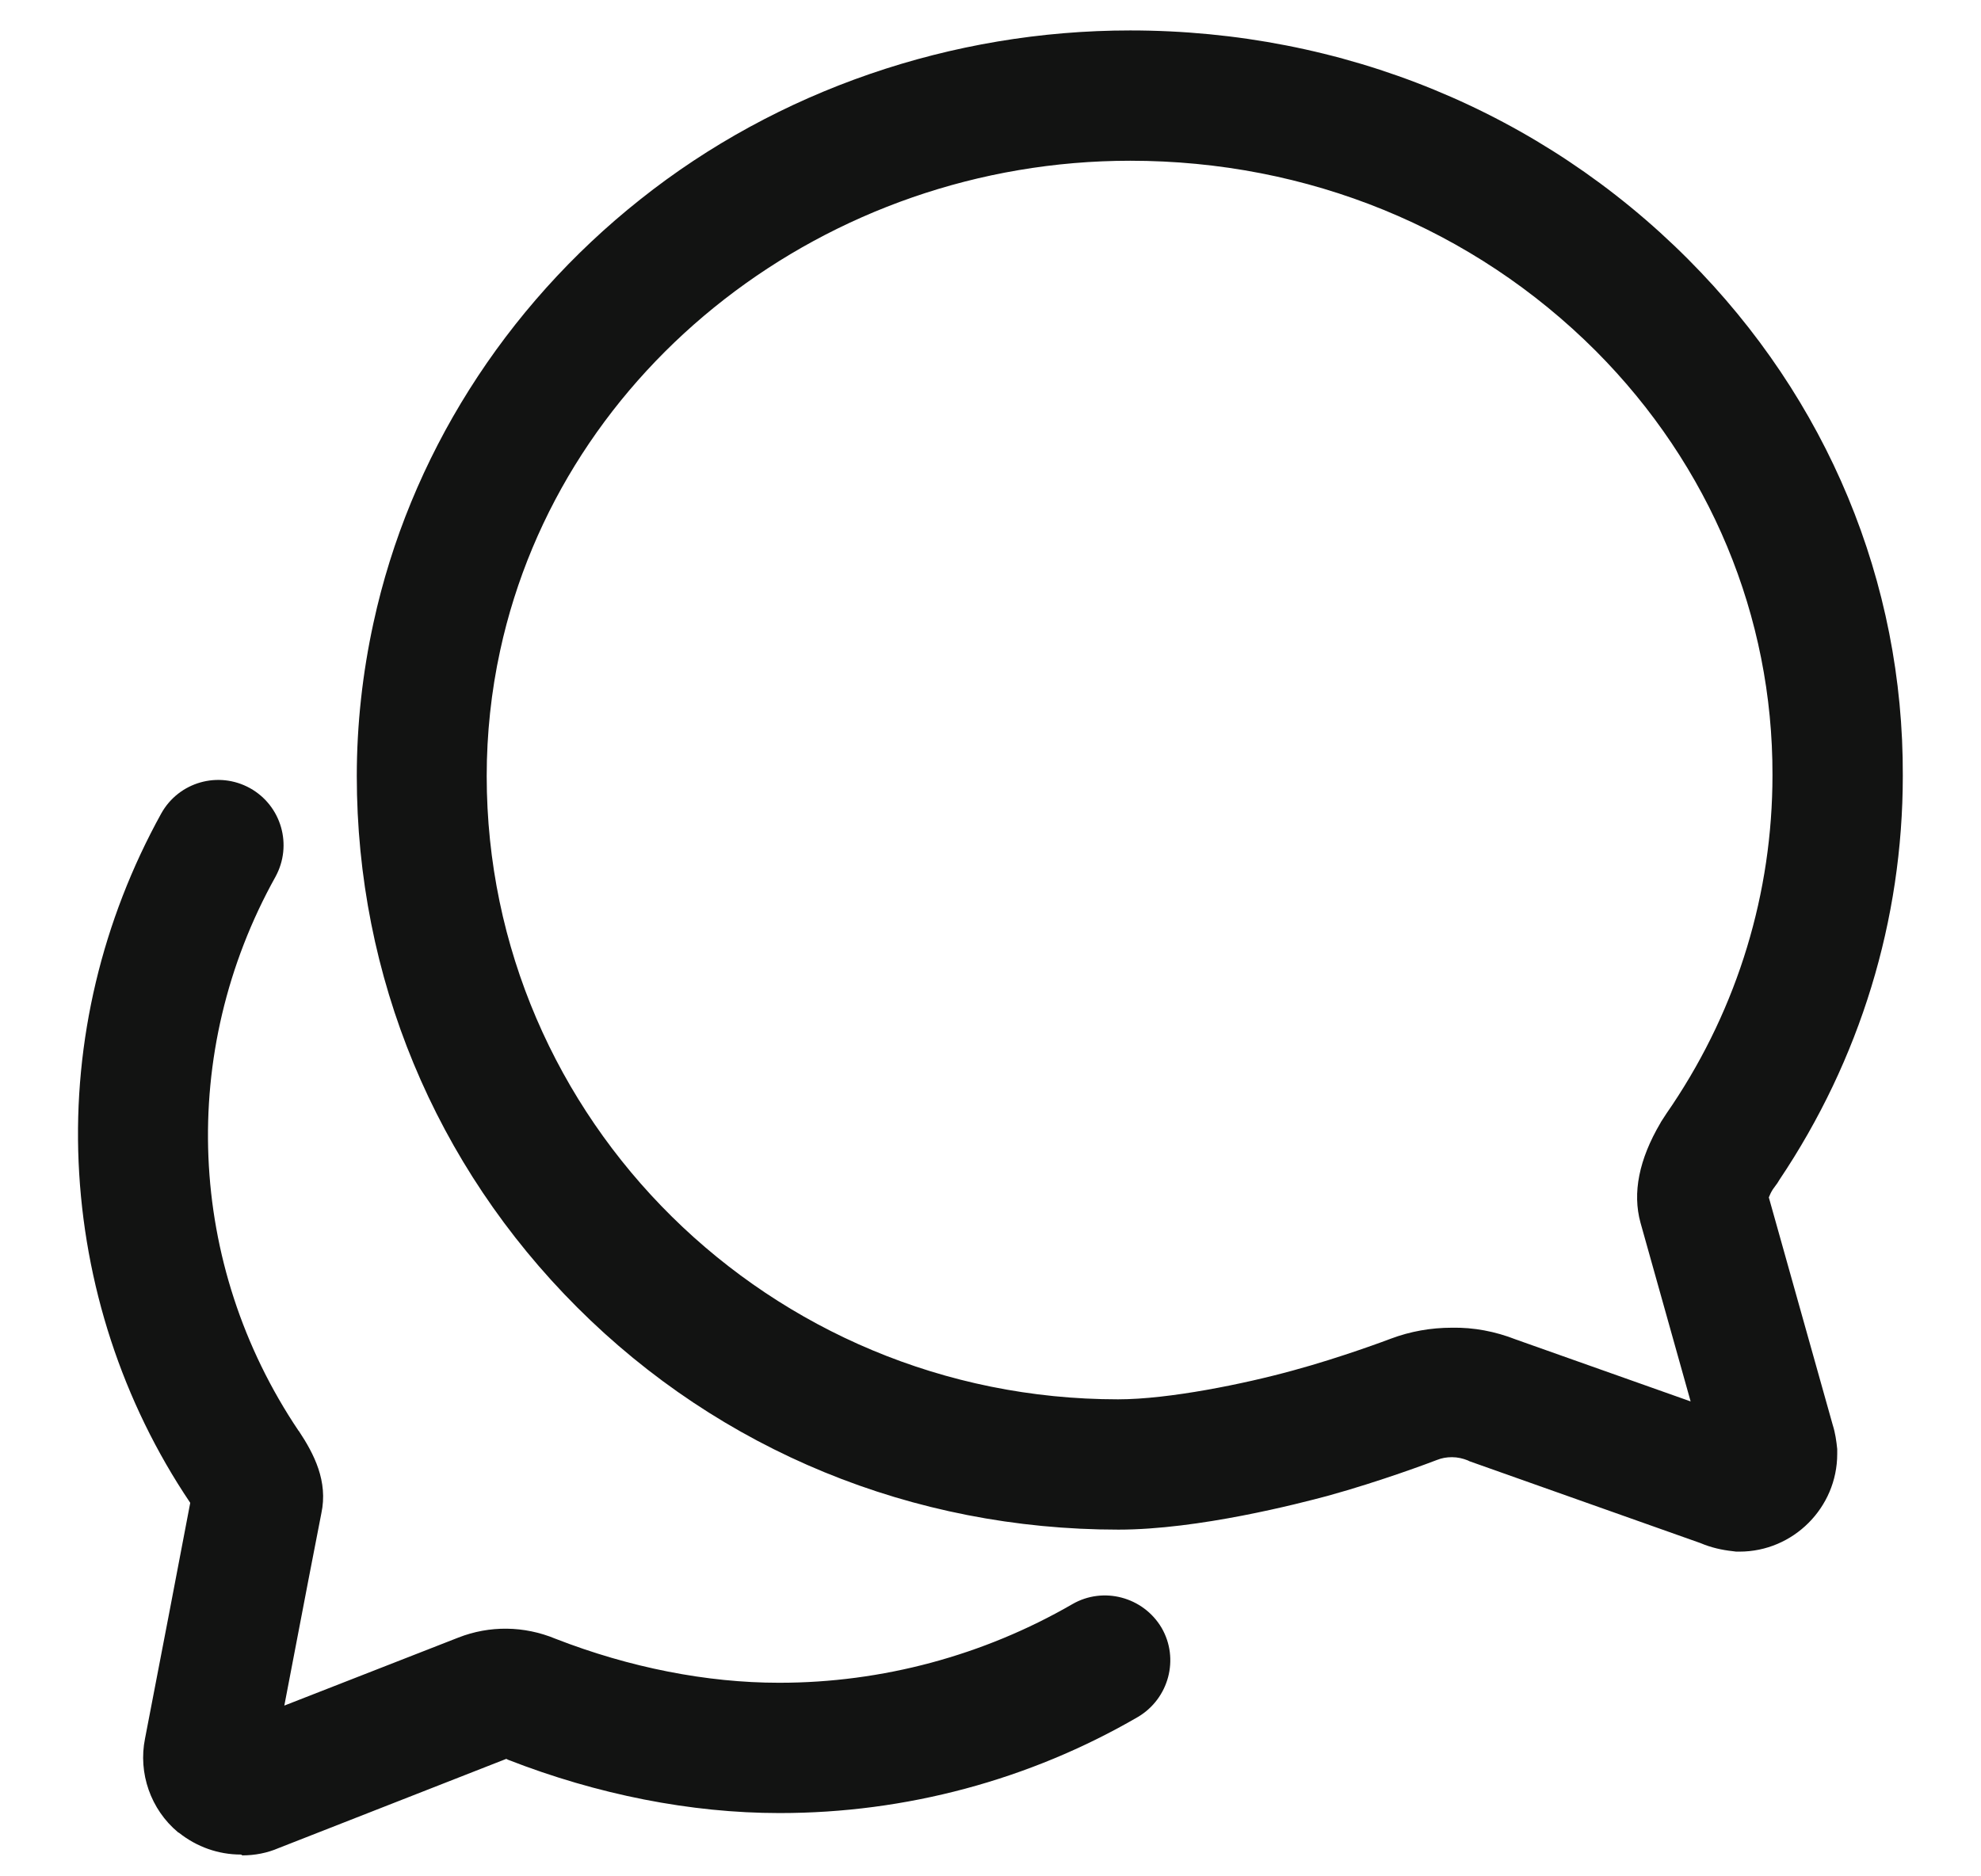 <svg width="19" height="18" viewBox="0 0 19 18" fill="none" xmlns="http://www.w3.org/2000/svg">
<path d="M16.684 14.885H16.652L16.621 14.881C16.516 14.87 16.41 14.846 16.309 14.803L14.094 14.018L14.078 14.01C14.031 13.991 13.98 13.979 13.926 13.979C13.875 13.979 13.828 13.987 13.781 14.006C13.73 14.026 13.242 14.21 12.734 14.35C12.457 14.424 11.496 14.674 10.727 14.674C8.754 14.674 6.91 13.916 5.535 12.541C4.172 11.178 3.422 9.37 3.422 7.444C3.422 6.952 3.477 6.456 3.582 5.975C3.926 4.389 4.836 2.948 6.141 1.913C7.457 0.866 9.129 0.292 10.84 0.292C12.879 0.292 14.781 1.073 16.191 2.487C17.527 3.827 18.258 5.584 18.25 7.444C18.25 8.827 17.84 10.166 17.066 11.319L17.047 11.35C17.031 11.37 17.02 11.389 17.004 11.409C16.984 11.44 16.973 11.467 16.965 11.487L17.578 13.67C17.602 13.745 17.613 13.823 17.621 13.901V13.948C17.621 14.463 17.199 14.885 16.684 14.885ZM14.539 12.85L16.215 13.444L15.734 11.729C15.656 11.444 15.719 11.123 15.926 10.772L15.93 10.764C15.965 10.71 16 10.655 16.039 10.6C16.668 9.659 17 8.565 17 7.436C17.004 5.913 16.402 4.467 15.305 3.366C14.129 2.19 12.543 1.542 10.84 1.542C7.93 1.542 5.387 3.518 4.797 6.241C4.711 6.635 4.668 7.042 4.668 7.444C4.668 10.741 7.383 13.424 10.723 13.424C11.211 13.424 11.934 13.276 12.402 13.147C12.863 13.022 13.32 12.85 13.34 12.842C13.527 12.772 13.723 12.737 13.926 12.737C14.133 12.733 14.34 12.772 14.539 12.85Z" fill="#121312"/>
<path d="M2.309 17.791C2.094 17.791 1.887 17.717 1.719 17.584L1.707 17.577C1.445 17.358 1.324 17.01 1.391 16.678C1.504 16.096 1.738 14.873 1.824 14.42C1.824 14.42 1.824 14.42 1.824 14.416C1.172 13.448 0.805 12.315 0.754 11.151C0.703 9.983 0.981 8.827 1.547 7.803C1.715 7.502 2.094 7.393 2.398 7.561C2.699 7.729 2.809 8.108 2.641 8.413C1.707 10.092 1.789 12.127 2.863 13.725L2.867 13.729C3.012 13.948 3.148 14.21 3.082 14.518C3.066 14.596 2.887 15.522 2.727 16.362L4.395 15.71C4.695 15.592 5.027 15.596 5.328 15.721C6.039 15.998 6.781 16.143 7.469 16.143C7.473 16.143 7.473 16.143 7.477 16.143C8.461 16.143 9.434 15.881 10.285 15.389C10.582 15.217 10.965 15.319 11.141 15.616C11.313 15.913 11.211 16.295 10.914 16.471C9.871 17.077 8.684 17.393 7.481 17.393C7.477 17.393 7.477 17.393 7.473 17.393C6.629 17.393 5.731 17.217 4.871 16.881L4.856 16.873L2.672 17.729C2.563 17.776 2.445 17.799 2.324 17.799C2.313 17.791 2.313 17.791 2.309 17.791Z" fill="#121312"/>
</svg>
